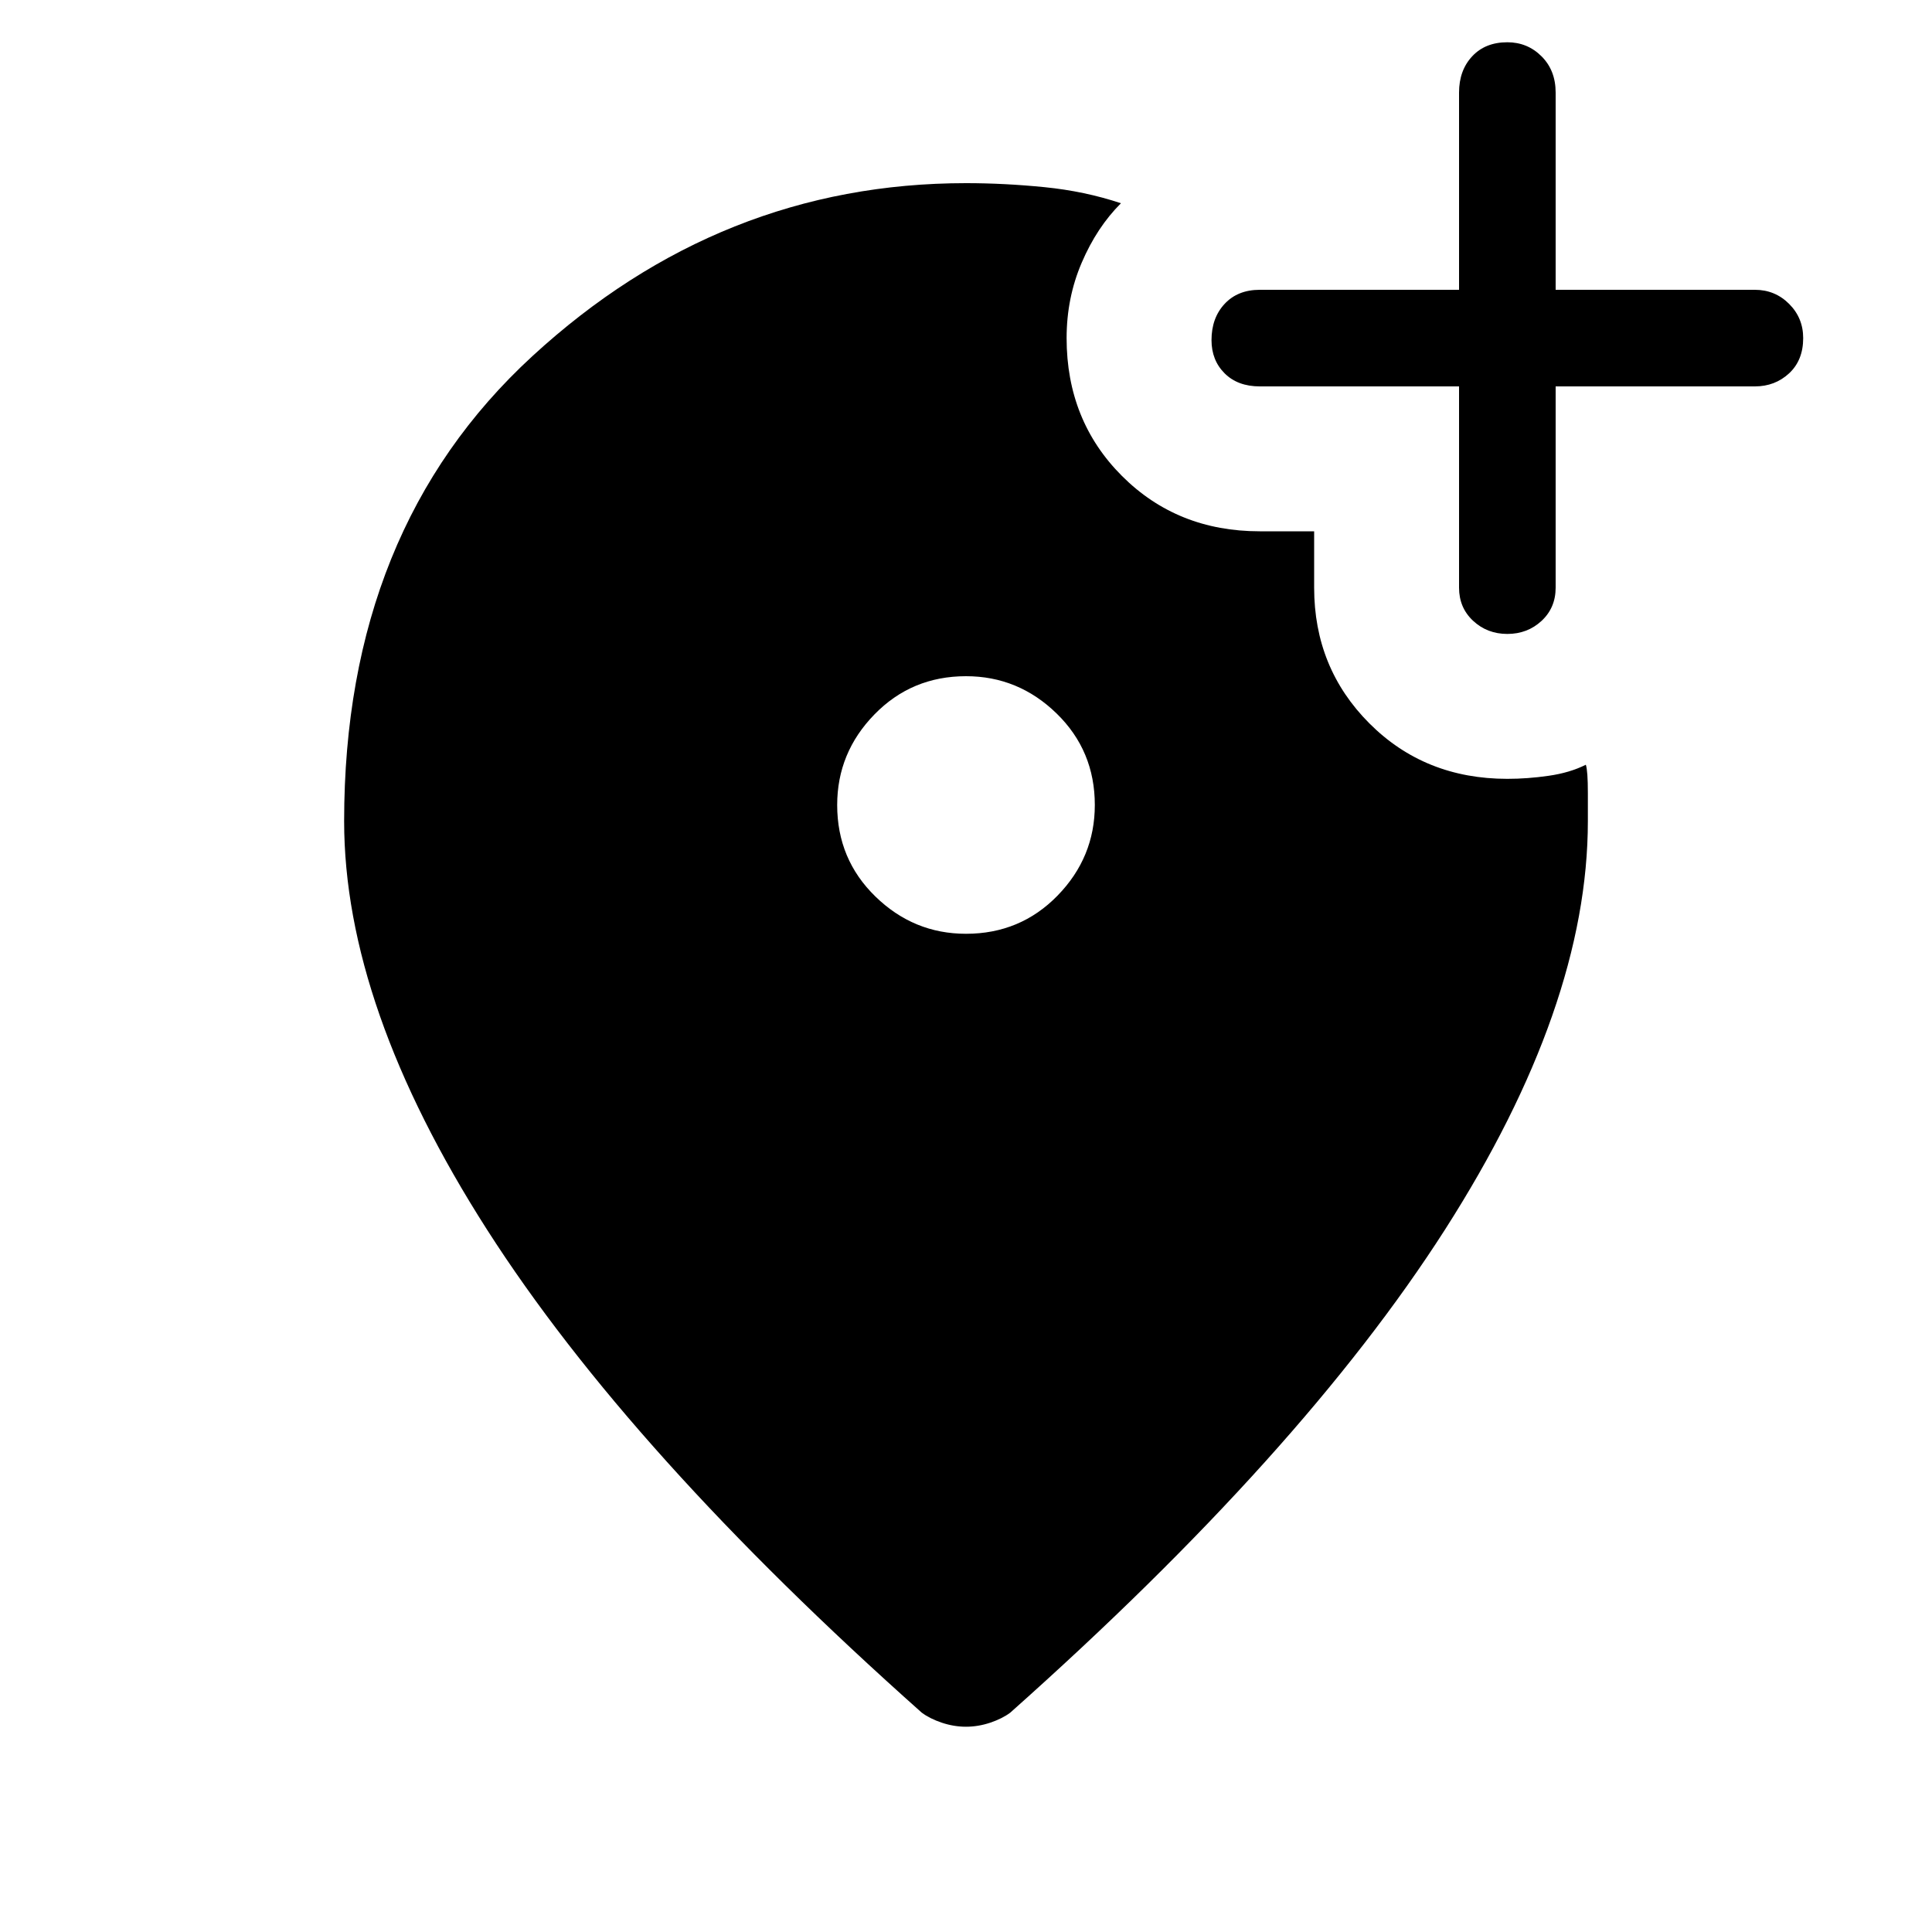 <svg xmlns="http://www.w3.org/2000/svg" height="40" width="40"><path d="M31.208 13.125q.417 0 .709-.271.291-.271.291-.687V8h4.125q.417 0 .709-.271.291-.271.291-.729 0-.417-.291-.708Q36.75 6 36.333 6h-4.125V1.917q0-.459-.291-.75-.292-.292-.709-.292-.458 0-.729.292-.271.291-.271.75V6h-4.125q-.458 0-.729.292-.271.291-.271.75 0 .416.271.687.271.271.729.271h4.125v4.167q0 .416.292.687.292.271.708.271ZM20 19.333q1.125 0 1.896-.791.771-.792.771-1.875 0-1.125-.792-1.896Q21.083 14 20 14q-1.125 0-1.896.792-.771.791-.771 1.875 0 1.125.792 1.895.792.771 1.875.771Zm0 16.417q-.25 0-.5-.083-.25-.084-.417-.209-6.041-5.375-9-10Q7.125 20.833 7.125 17q0-6.042 3.896-9.625T20 3.792q.792 0 1.625.083t1.583.333q-.5.5-.812 1.23-.313.729-.313 1.562 0 1.708 1.146 2.854Q24.375 11 26.083 11h1.125v1.167q0 1.666 1.146 2.812t2.854 1.146q.417 0 .854-.063.438-.062.771-.229.042.125.042.584V17q0 3.833-2.958 8.458-2.959 4.625-9 10-.167.125-.417.209-.25.083-.5.083Z"/></svg>